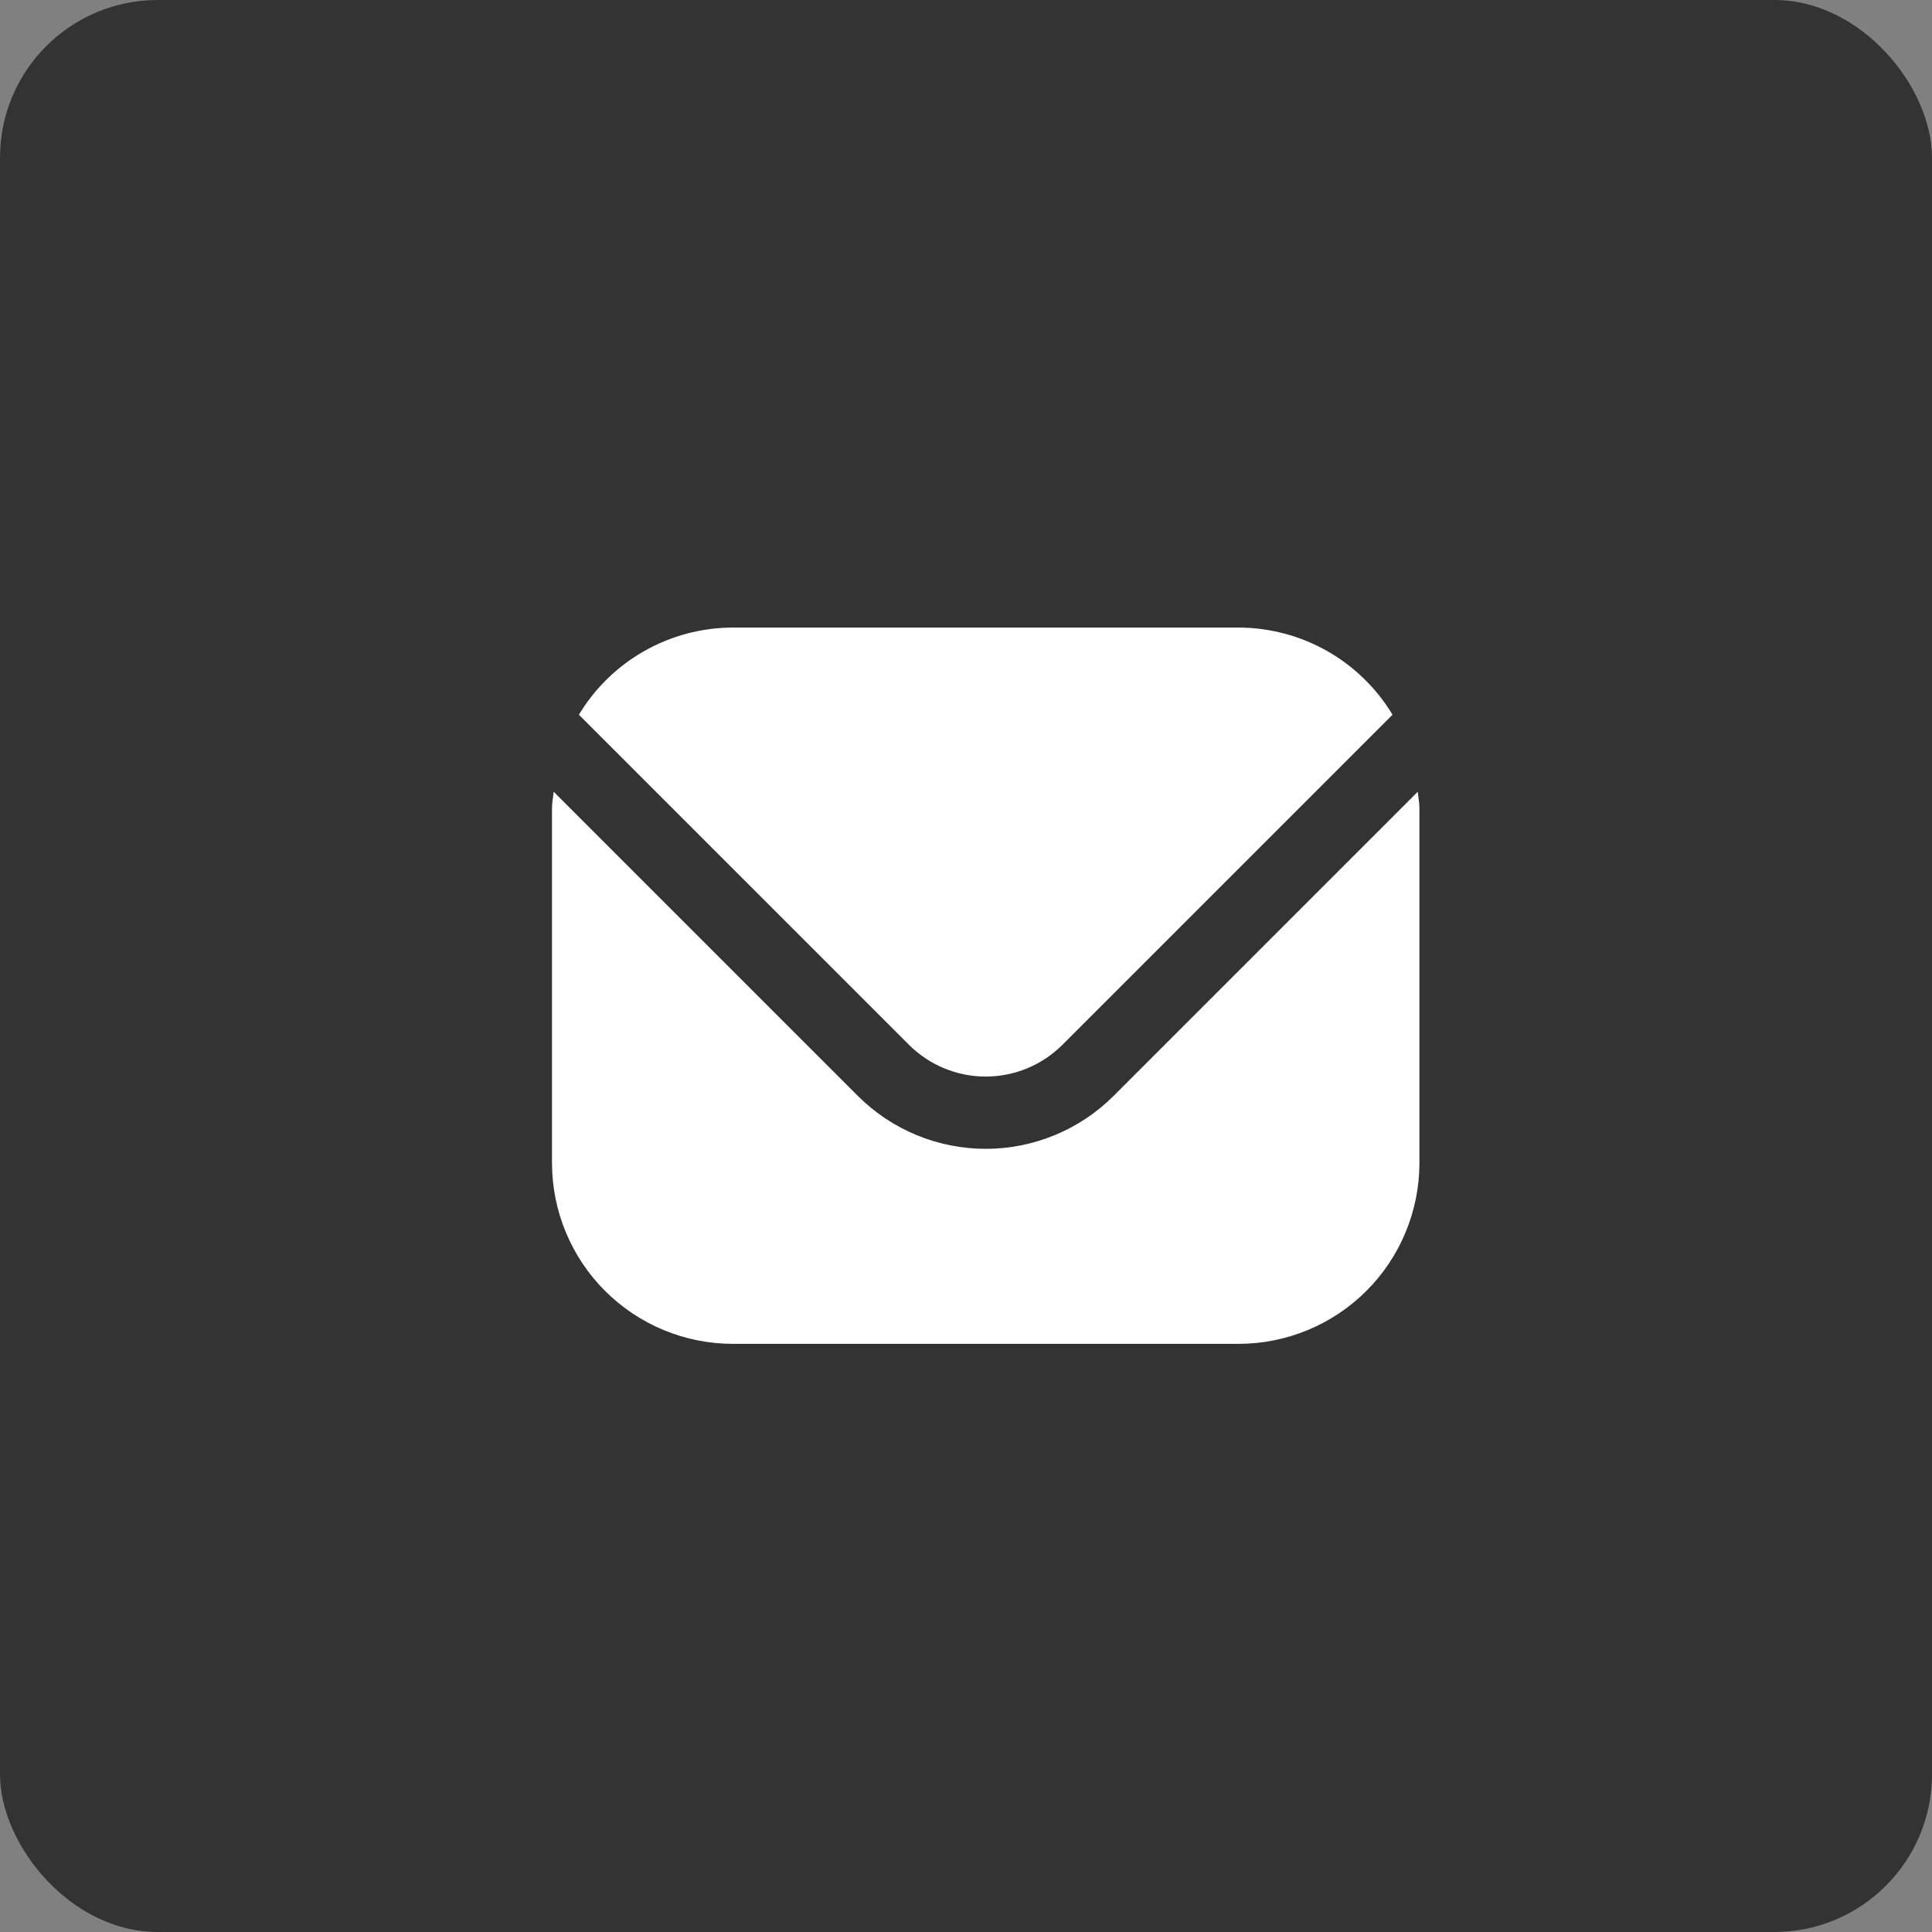<svg width="49" height="49" viewBox="0 0 49 49" fill="none" xmlns="http://www.w3.org/2000/svg">
<rect x="0" y="0" width="49" height="49" fill="#808080" stroke="none"/>
<rect width="49" height="49" rx="4" fill="#333333"/>
<g clip-path="url(#clip0_1_34833)">
<path d="M35.958 20.08L28.241 27.797C27.381 28.655 26.215 29.137 25 29.137C23.785 29.137 22.619 28.655 21.759 27.797L14.042 20.08C14.029 20.225 14 20.356 14 20.5V29.5C14.002 30.715 14.485 31.88 15.344 32.739C16.203 33.598 17.368 34.082 18.583 34.083H31.417C32.632 34.082 33.797 33.598 34.656 32.739C35.515 31.88 35.998 30.715 36 29.5V20.5C36 20.356 35.971 20.225 35.958 20.08Z" fill="white"/>
<path d="M26.945 26.5L35.318 18.127C34.912 17.454 34.34 16.897 33.657 16.51C32.973 16.123 32.202 15.919 31.416 15.916H18.583C17.798 15.919 17.026 16.123 16.343 16.51C15.659 16.897 15.087 17.454 14.682 18.127L23.055 26.5C23.571 27.015 24.27 27.304 25 27.304C25.729 27.304 26.428 27.015 26.945 26.5Z" fill="white"/>
</g>
<defs>
<clipPath id="clip0_1_34833">
<rect width="22" height="20" fill="white" transform="translate(14 15)"/>
</clipPath>
</defs>
</svg>

